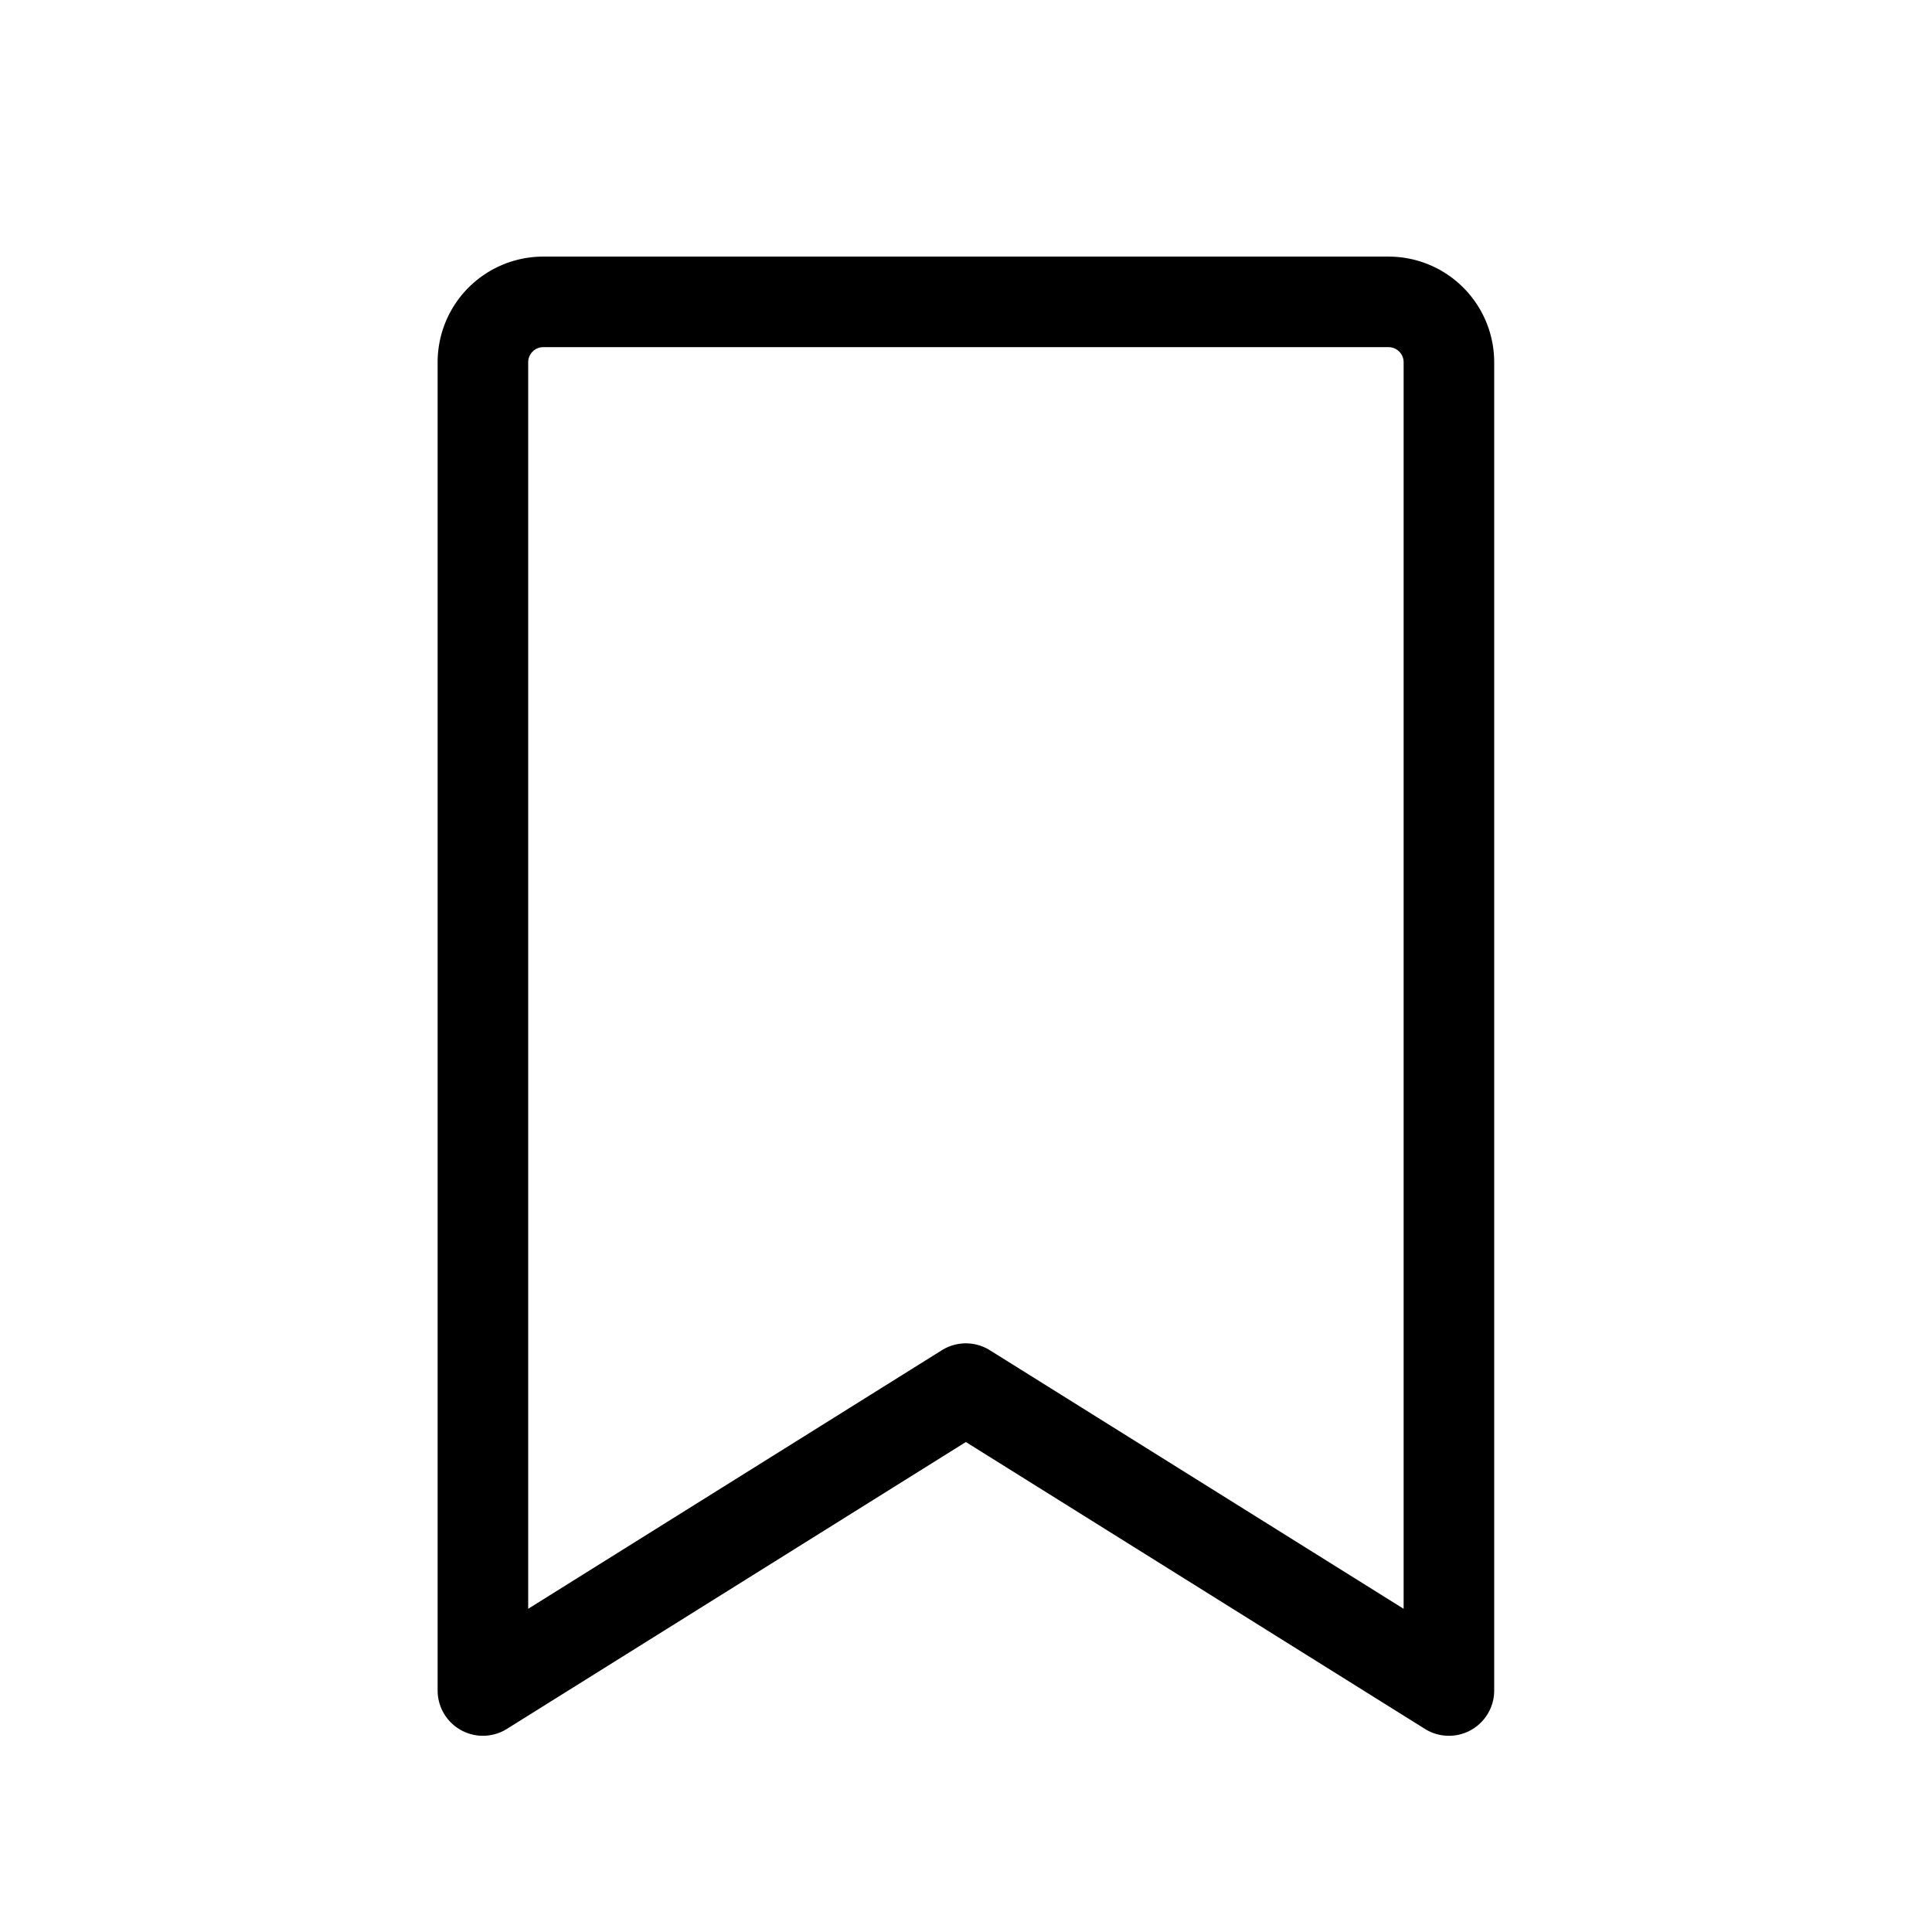 <svg id="Raw" xmlns="http://www.w3.org/2000/svg" viewBox="0 0 256 256">
  <rect width="256" height="256" fill="none"/>
  <path d="M191.988,224l-64.007-40-63.993,40V48a8,8,0,0,1,8-8h112a8,8,0,0,1,8,8Z" fill="none" stroke="#000" stroke-linecap="round" stroke-linejoin="round" stroke-width="12"/>
</svg>
